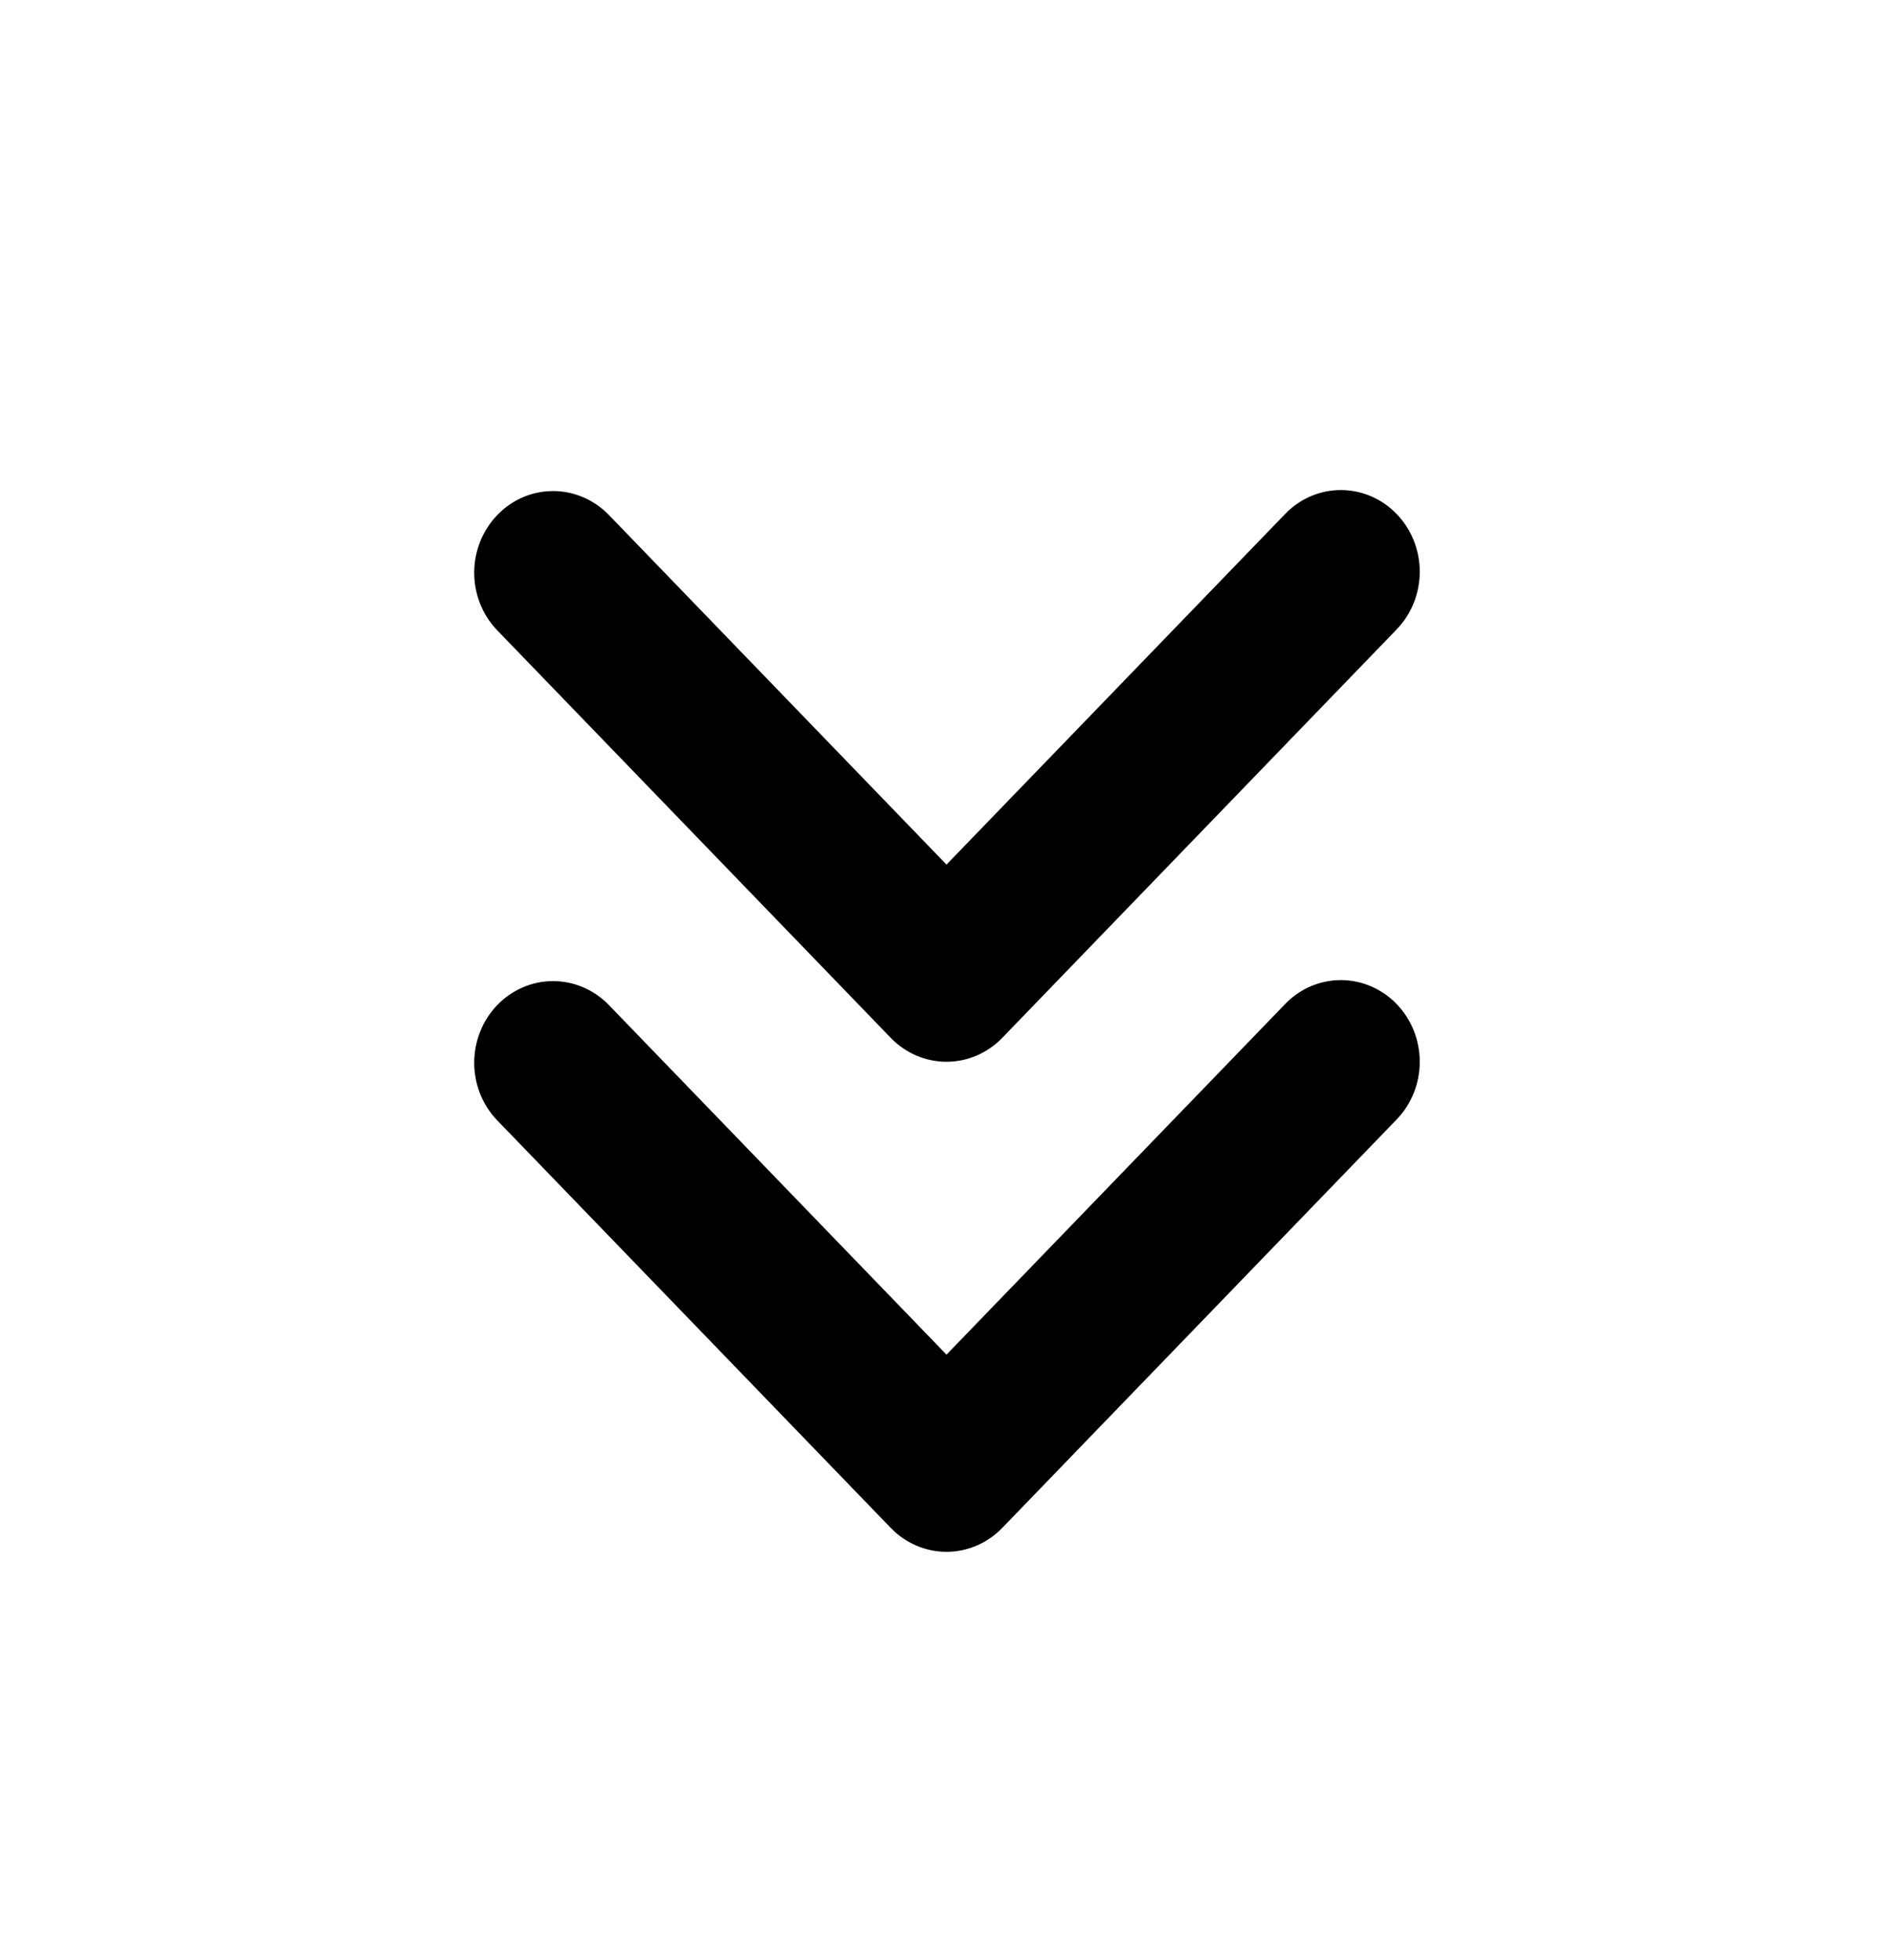 <svg width="28" height="29" viewBox="0 0 28 29" fill="none" xmlns="http://www.w3.org/2000/svg">
<g clip-path="url(#clip0_7_3729)">
<path fill-rule="evenodd" clip-rule="evenodd" d="M20.658 7.604C20.877 7.83 21 8.138 21 8.458C21 8.778 20.877 9.086 20.658 9.312L14.825 15.354C14.606 15.581 14.309 15.708 14 15.708C13.691 15.708 13.394 15.581 13.175 15.354L7.342 9.312C7.129 9.084 7.012 8.779 7.014 8.462C7.017 8.146 7.14 7.843 7.356 7.619C7.572 7.394 7.865 7.267 8.171 7.265C8.477 7.262 8.771 7.384 8.992 7.604L14 12.791L19.009 7.604C19.227 7.377 19.524 7.25 19.833 7.25C20.143 7.25 20.439 7.377 20.658 7.604ZM20.658 14.854C20.877 15.08 21 15.388 21 15.708C21 16.029 20.877 16.336 20.658 16.562L14.825 22.604C14.606 22.831 14.309 22.958 14 22.958C13.691 22.958 13.394 22.831 13.175 22.604L7.342 16.562C7.129 16.334 7.012 16.029 7.014 15.712C7.017 15.396 7.14 15.092 7.356 14.868C7.572 14.645 7.865 14.517 8.171 14.515C8.477 14.512 8.771 14.634 8.992 14.854L14 20.041L19.009 14.854C19.227 14.627 19.524 14.5 19.833 14.5C20.143 14.5 20.439 14.627 20.658 14.854Z" fill="black"/>
</g>
<defs>
<clipPath id="clip0_7_3729">
<rect width="29" height="28" fill="white" transform="matrix(0 1 -1 0 28 0)"/>
</clipPath>
</defs>
</svg>
